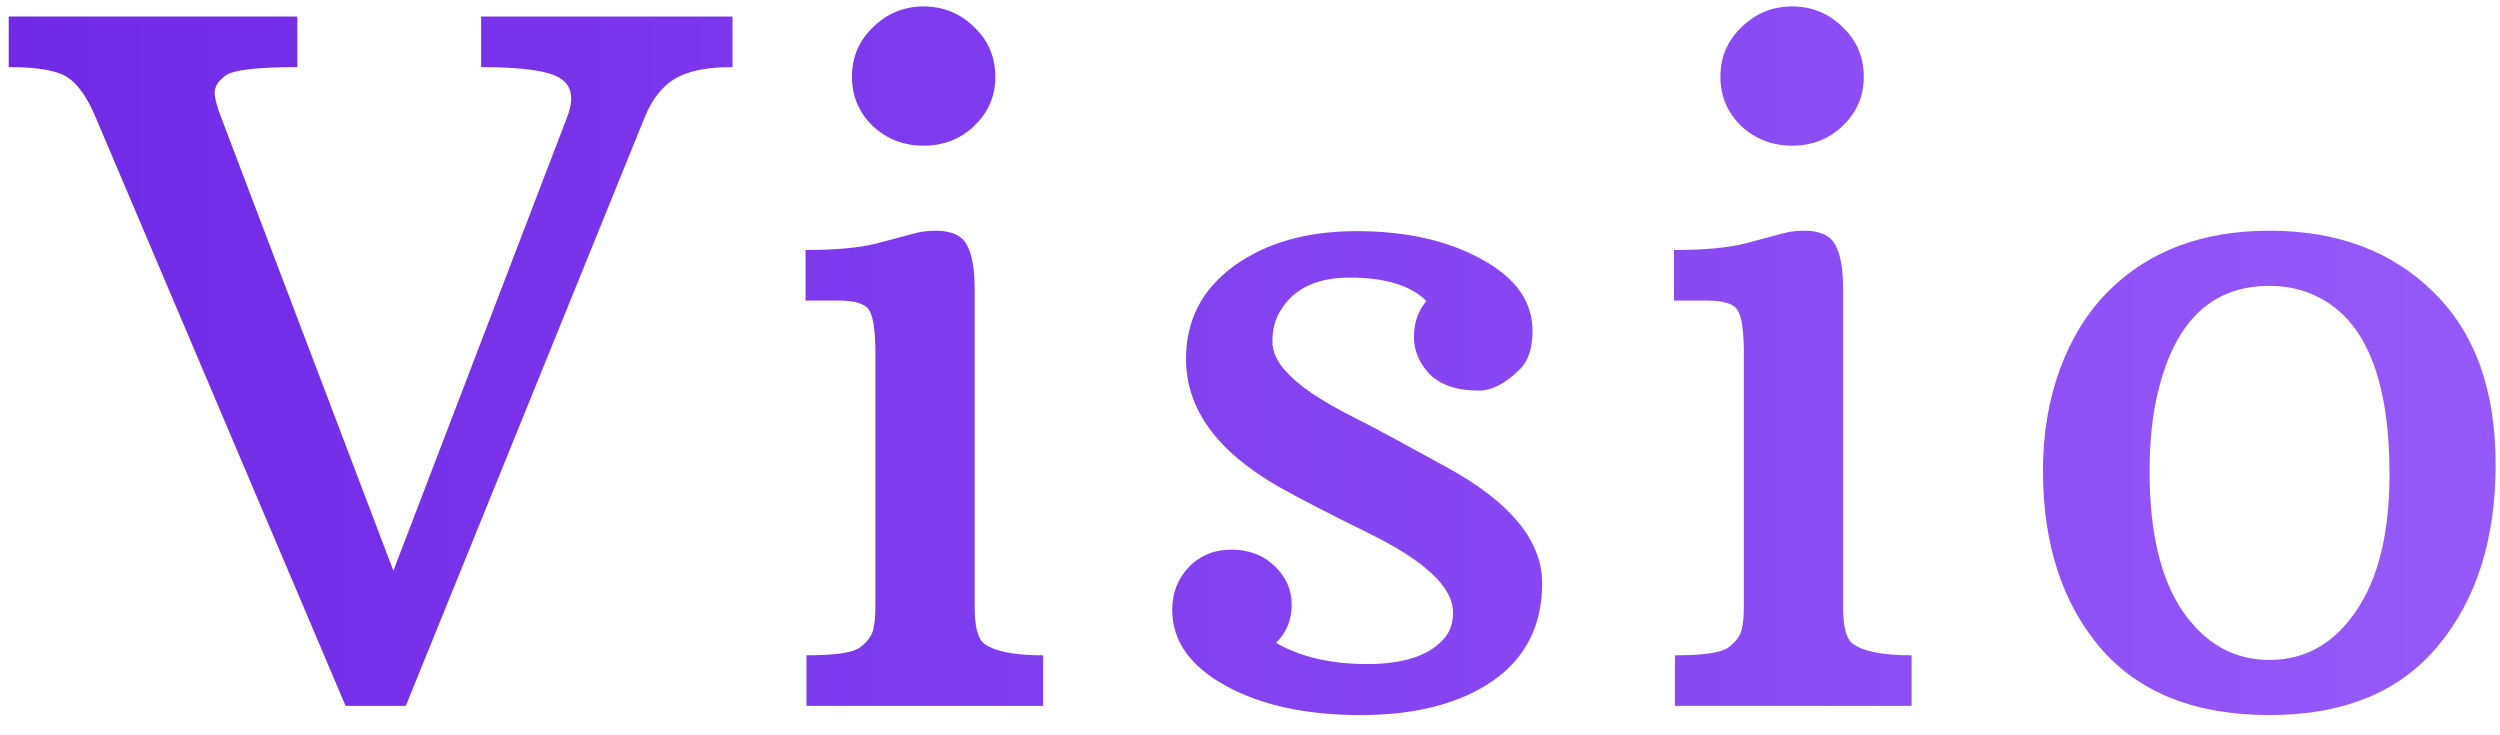<svg width="85" height="25" viewBox="0 0 85 25" fill="none" xmlns="http://www.w3.org/2000/svg">
<path d="M3.25 3.984C2.969 3.318 2.656 2.87 2.312 2.641C1.969 2.401 1.297 2.281 0.297 2.281V0.562H10.109V2.281C8.724 2.281 7.906 2.38 7.656 2.578C7.406 2.766 7.286 2.969 7.297 3.188C7.318 3.396 7.391 3.661 7.516 3.984L13.375 19.406L19.281 3.984C19.521 3.359 19.448 2.922 19.062 2.672C18.677 2.411 17.776 2.281 16.359 2.281V0.562H24.906V2.281C24.042 2.281 23.391 2.411 22.953 2.672C22.516 2.932 22.172 3.37 21.922 3.984L13.797 24H11.75L3.25 3.984ZM31.404 4.953C30.727 4.953 30.149 4.729 29.67 4.281C29.201 3.823 28.967 3.266 28.967 2.609C28.967 1.943 29.206 1.38 29.686 0.922C30.165 0.453 30.738 0.219 31.404 0.219C32.071 0.219 32.644 0.453 33.123 0.922C33.602 1.38 33.842 1.943 33.842 2.609C33.842 3.266 33.602 3.823 33.123 4.281C32.654 4.729 32.081 4.953 31.404 4.953ZM27.42 22.281C28.389 22.281 28.993 22.193 29.233 22.016C29.483 21.828 29.634 21.63 29.686 21.422C29.738 21.213 29.764 20.953 29.764 20.641V12.031C29.764 11.281 29.696 10.792 29.561 10.562C29.436 10.333 29.087 10.219 28.514 10.219H27.389V8.5C28.41 8.5 29.212 8.427 29.795 8.281C30.378 8.125 30.79 8.016 31.029 7.953C31.269 7.88 31.529 7.844 31.811 7.844C32.352 7.844 32.706 8.005 32.873 8.328C33.05 8.641 33.139 9.146 33.139 9.844V20.641C33.139 21.297 33.243 21.708 33.451 21.875C33.805 22.146 34.477 22.281 35.467 22.281V24H27.42V22.281ZM48.496 10.234C47.965 9.703 47.095 9.438 45.887 9.438C44.678 9.438 43.861 9.875 43.434 10.75C43.319 11 43.262 11.287 43.262 11.609C43.262 11.922 43.387 12.229 43.637 12.531C43.887 12.823 44.21 13.104 44.606 13.375C45.002 13.635 45.444 13.891 45.934 14.141C46.434 14.391 46.949 14.662 47.481 14.953C48.012 15.245 48.574 15.552 49.168 15.875C51.345 17.062 52.434 18.38 52.434 19.828C52.434 21.266 51.871 22.375 50.746 23.156C49.621 23.927 48.127 24.312 46.262 24.312C44.408 24.312 42.877 23.979 41.668 23.312C40.46 22.646 39.856 21.787 39.856 20.734C39.856 20.162 40.043 19.677 40.418 19.281C40.803 18.885 41.288 18.688 41.871 18.688C42.465 18.688 42.955 18.875 43.34 19.25C43.725 19.615 43.918 20.052 43.918 20.562C43.918 21.073 43.741 21.505 43.387 21.859C44.22 22.338 45.252 22.578 46.481 22.578C47.72 22.578 48.59 22.292 49.09 21.719C49.298 21.49 49.403 21.193 49.403 20.828C49.403 19.963 48.444 19.062 46.528 18.125C45.194 17.469 44.194 16.953 43.528 16.578C41.392 15.37 40.324 13.912 40.324 12.203C40.324 10.891 40.866 9.839 41.949 9.047C43.043 8.255 44.434 7.859 46.121 7.859C47.809 7.859 49.225 8.177 50.371 8.812C51.528 9.438 52.106 10.25 52.106 11.25C52.106 11.833 51.965 12.266 51.684 12.547C51.194 13.037 50.725 13.281 50.278 13.281C49.548 13.281 48.996 13.099 48.621 12.734C48.257 12.359 48.074 11.932 48.074 11.453C48.074 10.974 48.215 10.568 48.496 10.234ZM60.932 4.953C60.255 4.953 59.677 4.729 59.197 4.281C58.729 3.823 58.494 3.266 58.494 2.609C58.494 1.943 58.734 1.38 59.213 0.922C59.692 0.453 60.265 0.219 60.932 0.219C61.599 0.219 62.172 0.453 62.651 0.922C63.13 1.38 63.369 1.943 63.369 2.609C63.369 3.266 63.13 3.823 62.651 4.281C62.182 4.729 61.609 4.953 60.932 4.953ZM56.947 22.281C57.916 22.281 58.52 22.193 58.76 22.016C59.01 21.828 59.161 21.63 59.213 21.422C59.265 21.213 59.291 20.953 59.291 20.641V12.031C59.291 11.281 59.224 10.792 59.088 10.562C58.963 10.333 58.614 10.219 58.041 10.219H56.916V8.5C57.937 8.5 58.739 8.427 59.322 8.281C59.906 8.125 60.317 8.016 60.557 7.953C60.797 7.88 61.057 7.844 61.338 7.844C61.88 7.844 62.234 8.005 62.401 8.328C62.578 8.641 62.666 9.146 62.666 9.844V20.641C62.666 21.297 62.77 21.708 62.979 21.875C63.333 22.146 64.005 22.281 64.994 22.281V24H56.947V22.281ZM69.461 16C69.461 14.75 69.654 13.599 70.039 12.547C70.435 11.484 70.982 10.604 71.68 9.906C73.055 8.531 74.883 7.844 77.164 7.844C79.466 7.844 81.321 8.536 82.727 9.922C84.144 11.297 84.852 13.255 84.852 15.797C84.852 18.328 84.201 20.38 82.899 21.953C81.597 23.526 79.685 24.312 77.164 24.312C74.644 24.312 72.727 23.552 71.414 22.031C70.112 20.5 69.461 18.49 69.461 16ZM77.164 22.438C78.373 22.438 79.352 21.885 80.102 20.781C80.862 19.677 81.243 18.125 81.243 16.125C81.243 12.906 80.43 10.896 78.805 10.094C78.305 9.844 77.758 9.719 77.164 9.719C75.237 9.719 73.982 10.885 73.399 13.219C73.19 14.021 73.086 14.958 73.086 16.031C73.086 18.094 73.461 19.677 74.211 20.781C74.972 21.885 75.956 22.438 77.164 22.438Z" fill="url(#paint0_linear_316_3)"/>
<defs>
<linearGradient id="paint0_linear_316_3" x1="-70.935" y1="13" x2="109.907" y2="13" gradientUnits="userSpaceOnUse">
<stop stop-color="#5100D6"/>
<stop offset="1" stop-color="#A168FF"/>
</linearGradient>
</defs>
</svg>
